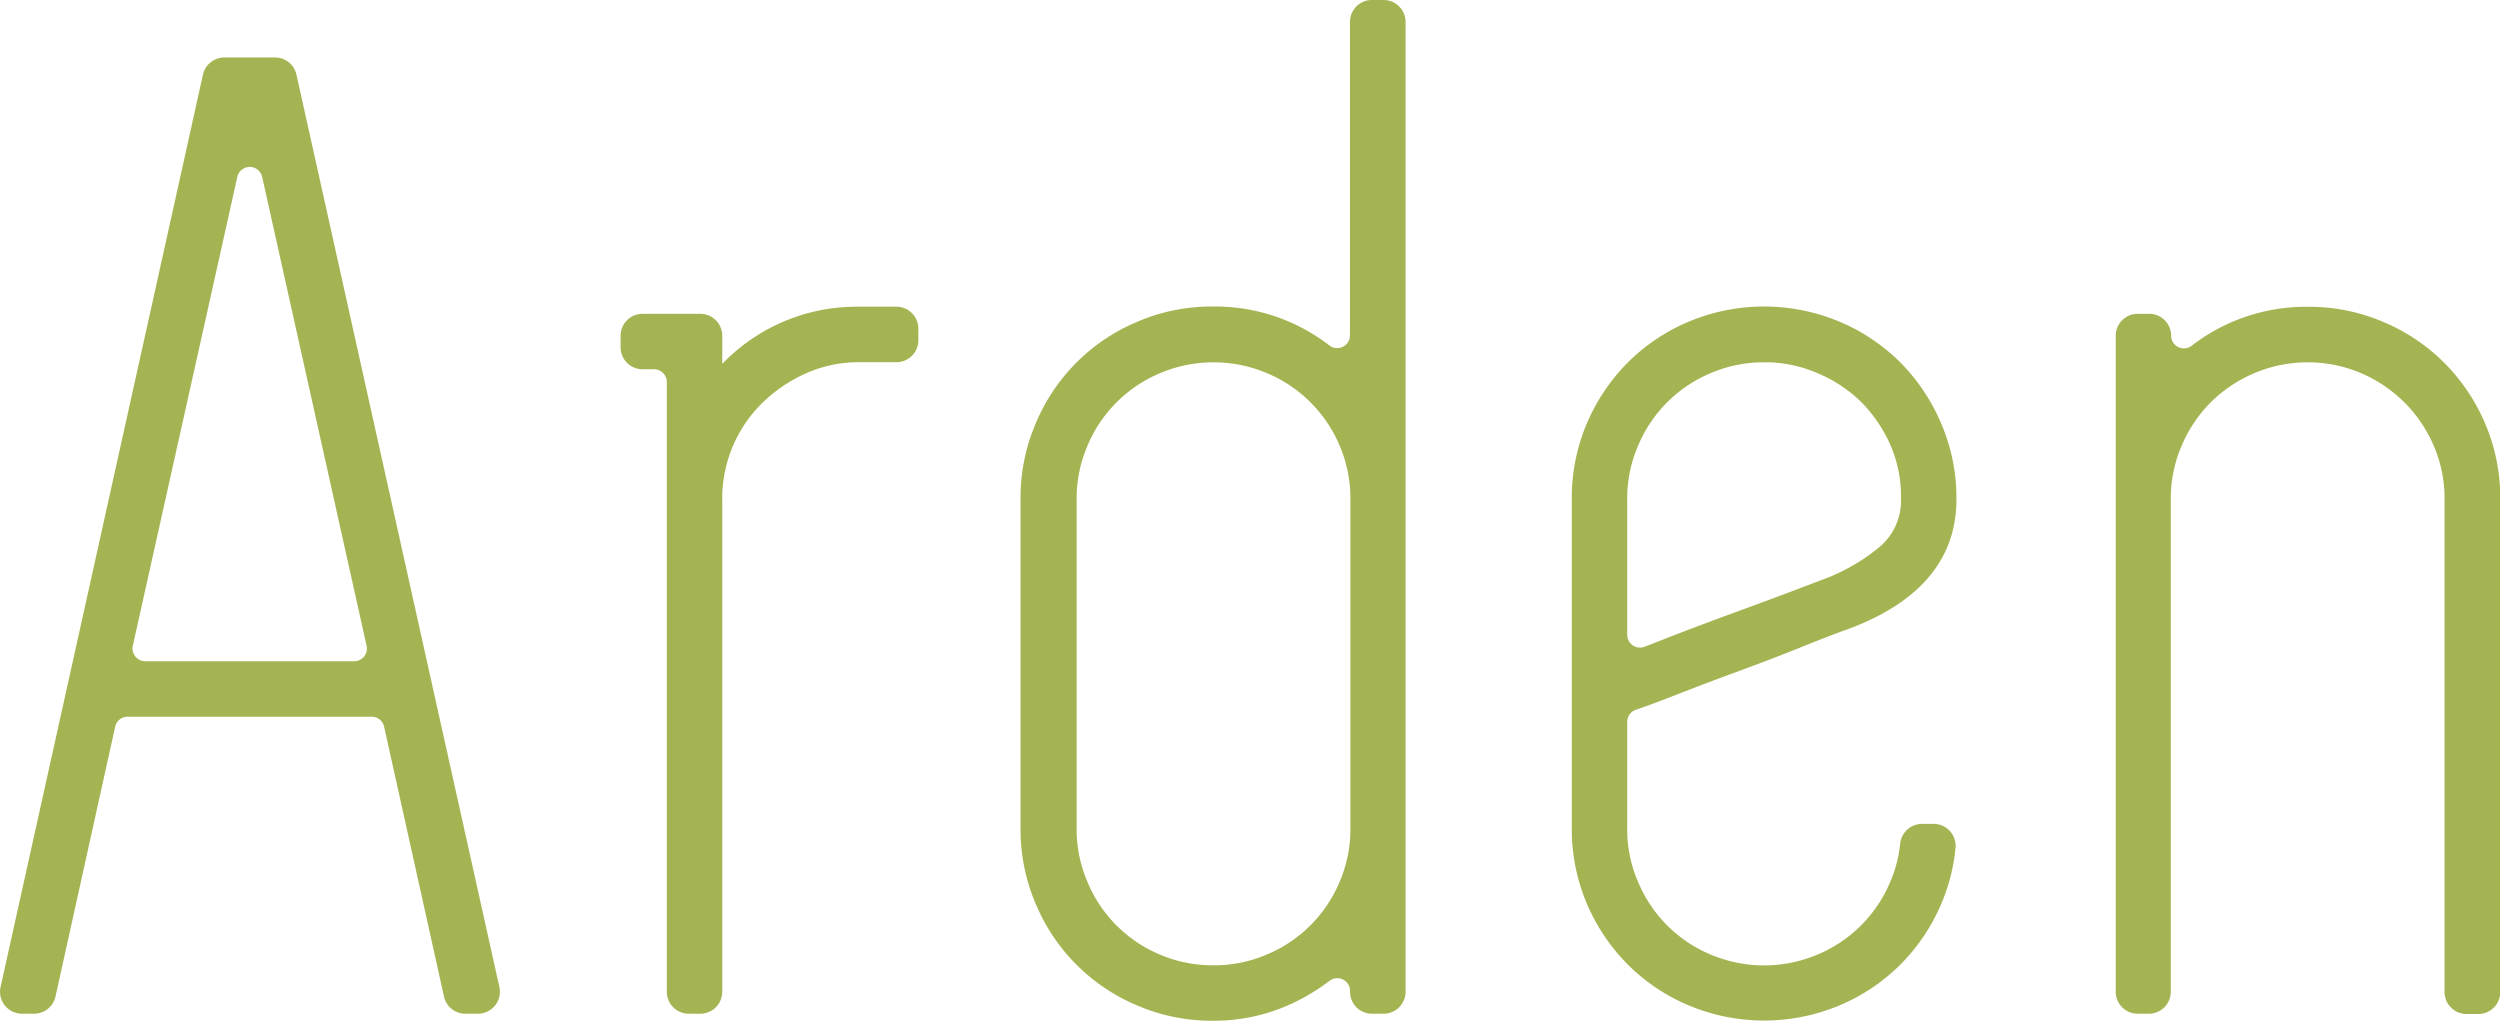 <svg id="Layer_1" data-name="Layer 1" xmlns="http://www.w3.org/2000/svg" viewBox="0 0 271.03 110.66">
  <title>Artboard 50</title>
  <g>
    <path d="M48.62,107.92,42.13,78.67A1.87,1.87,0,0,0,40.3,77.2H13.85A1.88,1.88,0,0,0,12,78.67L5.53,107.92a1.88,1.88,0,0,1-1.84,1.48H2.38a1.88,1.88,0,0,1-1.83-2.29L22.49,8.2a1.88,1.88,0,0,1,1.84-1.47h5.49A1.87,1.87,0,0,1,31.65,8.2l22,98.91a1.88,1.88,0,0,1-1.84,2.29H50.45A1.87,1.87,0,0,1,48.62,107.92ZM15.75,72.19H38.4a1.88,1.88,0,0,0,1.83-2.29L28.91,19.07a1.88,1.88,0,0,0-3.67,0L13.91,69.9A1.89,1.89,0,0,0,15.75,72.19Z" fill="#a5b452" stroke="#a5b452" stroke-miterlimit="10"/>
    <path d="M99.06,35.64v1.25a1.88,1.88,0,0,1-1.88,1.88h-4A14.38,14.38,0,0,0,87.22,40a16.66,16.66,0,0,0-4.86,3.26A15,15,0,0,0,77.8,54.11v53.41a1.88,1.88,0,0,1-1.88,1.88H74.67a1.88,1.88,0,0,1-1.88-1.88V41.41a1.89,1.89,0,0,0-1.88-1.88H69.66a1.88,1.88,0,0,1-1.88-1.88V36.4a1.88,1.88,0,0,1,1.88-1.88h6.26A1.88,1.88,0,0,1,77.8,36.4v4.35a19.7,19.7,0,0,1,14.88-7h4.5A1.88,1.88,0,0,1,99.06,35.64Z" fill="#a5b452" stroke="#a5b452" stroke-miterlimit="10"/>
    <path d="M150,.5a1.88,1.88,0,0,1,1.88,1.88V107.52A1.88,1.88,0,0,1,150,109.4h-1.26a1.88,1.88,0,0,1-1.88-1.88v-.09a1.88,1.88,0,0,0-3-1.51,22.15,22.15,0,0,1-3.83,2.34,19.49,19.49,0,0,1-8.51,1.9,19.91,19.91,0,0,1-8-1.6,20,20,0,0,1-10.78-10.78,19.91,19.91,0,0,1-1.6-8V54.11a19.91,19.91,0,0,1,1.6-8,20,20,0,0,1,10.78-10.78,19.91,19.91,0,0,1,8-1.6,19.77,19.77,0,0,1,12.33,4.14,1.88,1.88,0,0,0,3-1.5v-34A1.88,1.88,0,0,1,148.78.5ZM131.56,105.15a14.94,14.94,0,0,0,6-1.22,15.17,15.17,0,0,0,8.13-8.13,14.91,14.91,0,0,0,1.21-6V54.11a15,15,0,0,0-1.21-6A15.2,15.2,0,0,0,137.56,40a15.36,15.36,0,0,0-12,0,15.14,15.14,0,0,0-8.12,8.12,15,15,0,0,0-1.22,6v35.7a14.92,14.92,0,0,0,1.22,6,15.11,15.11,0,0,0,8.12,8.13A15,15,0,0,0,131.56,105.15Z" fill="#a5b452" stroke="#a5b452" stroke-miterlimit="10"/>
    <path d="M200.06,67.78q-1.37.47-4.56,1.75c-2.12.86-4.43,1.75-6.91,2.66s-4.88,1.82-7.21,2.73c-1.66.65-3.06,1.17-4.21,1.56a1.88,1.88,0,0,0-1.26,1.78V89.81a14.75,14.75,0,0,0,1.22,6,15.11,15.11,0,0,0,8.12,8.13,15.36,15.36,0,0,0,12,0,15.17,15.17,0,0,0,8.13-8.13,14.58,14.58,0,0,0,1.12-4.3,1.88,1.88,0,0,1,1.86-1.69h1.27a1.88,1.88,0,0,1,1.88,2,20,20,0,0,1-1.5,5.94,20.49,20.49,0,0,1-4.33,6.45,20.2,20.2,0,0,1-6.46,4.33,20.65,20.65,0,0,1-15.94,0,20.2,20.2,0,0,1-6.46-4.33,20.49,20.49,0,0,1-4.33-6.45,20.08,20.08,0,0,1-1.59-8V54.11a20.08,20.08,0,0,1,1.59-8,20.49,20.49,0,0,1,4.33-6.45,20.2,20.2,0,0,1,6.46-4.33,20.65,20.65,0,0,1,15.94,0,20.2,20.2,0,0,1,6.46,4.33A20.49,20.49,0,0,1,210,46.14,19.7,19.7,0,0,1,211.6,54v.15Q211.6,63.53,200.06,67.78Zm-8.81-29a14.94,14.94,0,0,0-6,1.22,15.14,15.14,0,0,0-8.12,8.12,14.84,14.84,0,0,0-1.22,6v14.7a1.89,1.89,0,0,0,2.57,1.76l3.05-1.19q3.34-1.29,6.68-2.51t6.15-2.28l4-1.52a21.74,21.74,0,0,0,5.47-3.19A7.07,7.07,0,0,0,206.59,54,14.41,14.41,0,0,0,205.38,48a16,16,0,0,0-3.27-4.79A15.66,15.66,0,0,0,197.25,40,14.94,14.94,0,0,0,191.25,38.77Z" fill="#a5b452" stroke="#a5b452" stroke-miterlimit="10"/>
    <path d="M250.18,33.76a19.91,19.91,0,0,1,8,1.6,20.2,20.2,0,0,1,6.46,4.33,20.49,20.49,0,0,1,4.33,6.45,20.08,20.08,0,0,1,1.59,8v53.41a1.88,1.88,0,0,1-1.88,1.88H267.4a1.88,1.88,0,0,1-1.88-1.88V54.11a15,15,0,0,0-1.22-6A15.49,15.49,0,0,0,261,43.25,15.66,15.66,0,0,0,256.18,40a15.36,15.36,0,0,0-12,0,15.66,15.66,0,0,0-4.86,3.26,15.32,15.32,0,0,0-3.26,4.86,14.84,14.84,0,0,0-1.22,6v53.41A1.88,1.88,0,0,1,233,109.4h-1.25a1.88,1.88,0,0,1-1.88-1.88V36.4a1.88,1.88,0,0,1,1.88-1.88H233a1.88,1.88,0,0,1,1.88,1.88h0a1.88,1.88,0,0,0,3,1.5,19.77,19.77,0,0,1,12.33-4.14Z" fill="#a5b452" stroke="#a5b452" stroke-miterlimit="10"/>
  </g>
</svg>

